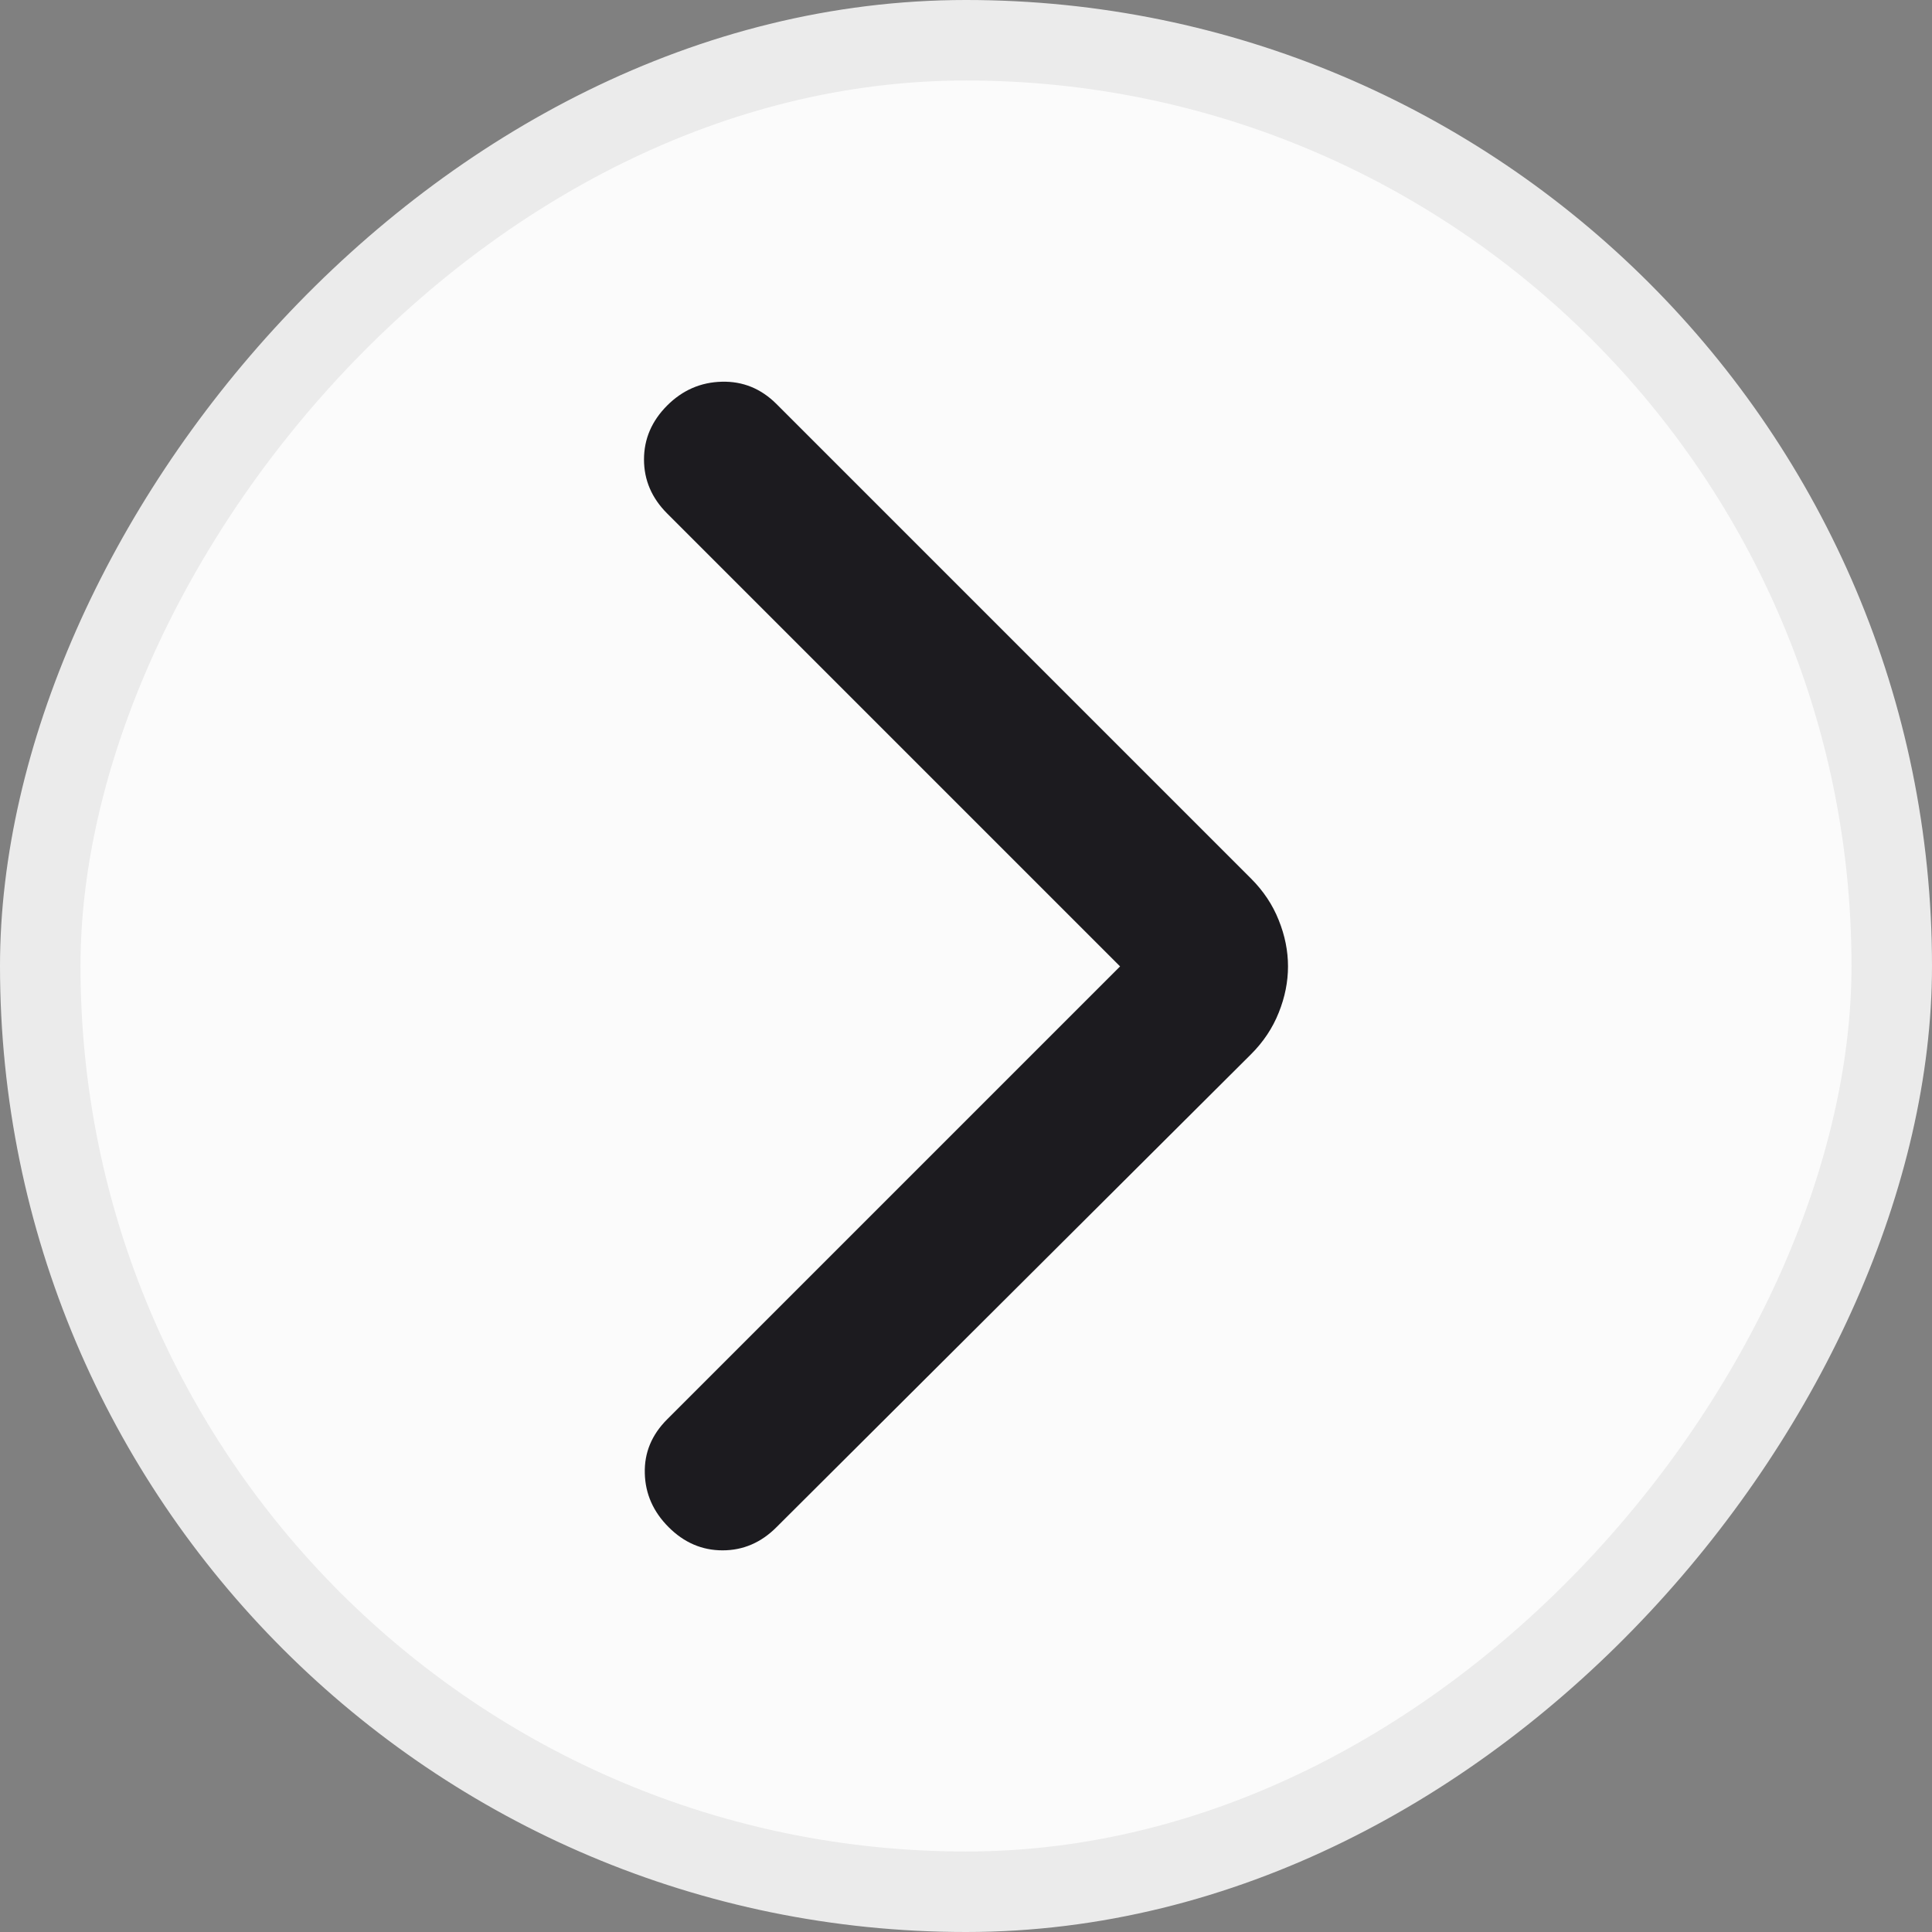 <svg width="24" height="24" viewBox="0 0 24 24" fill="none" xmlns="http://www.w3.org/2000/svg">
<rect x="0" y="0" width="24" height="24" fill="#808080" stroke="none"/>
<rect x="-0.5" y="0.5" width="23" height="23" rx="11.5" transform="matrix(-1 0 0 1 23 0)" fill="#FBFBFB"/>
<rect x="-0.5" y="0.5" width="23" height="23" rx="11.5" transform="matrix(-1 0 0 1 23 0)" stroke="#EBEBEB"/>
<path d="M13.914 12.005L8.287 17.632C8.096 17.823 8.003 18.046 8.01 18.302C8.016 18.557 8.115 18.78 8.306 18.971C8.498 19.163 8.721 19.259 8.976 19.259C9.231 19.259 9.455 19.163 9.646 18.971L15.541 13.096C15.694 12.943 15.809 12.771 15.885 12.579C15.962 12.388 16 12.196 16 12.005C16 11.813 15.962 11.622 15.885 11.431C15.809 11.239 15.694 11.067 15.541 10.914L9.646 5.019C9.455 4.828 9.228 4.735 8.967 4.742C8.705 4.748 8.478 4.847 8.287 5.038C8.096 5.23 8 5.453 8 5.708C8 5.963 8.096 6.187 8.287 6.378L13.914 12.005Z" fill="#1C1B1F"/>
</svg>
